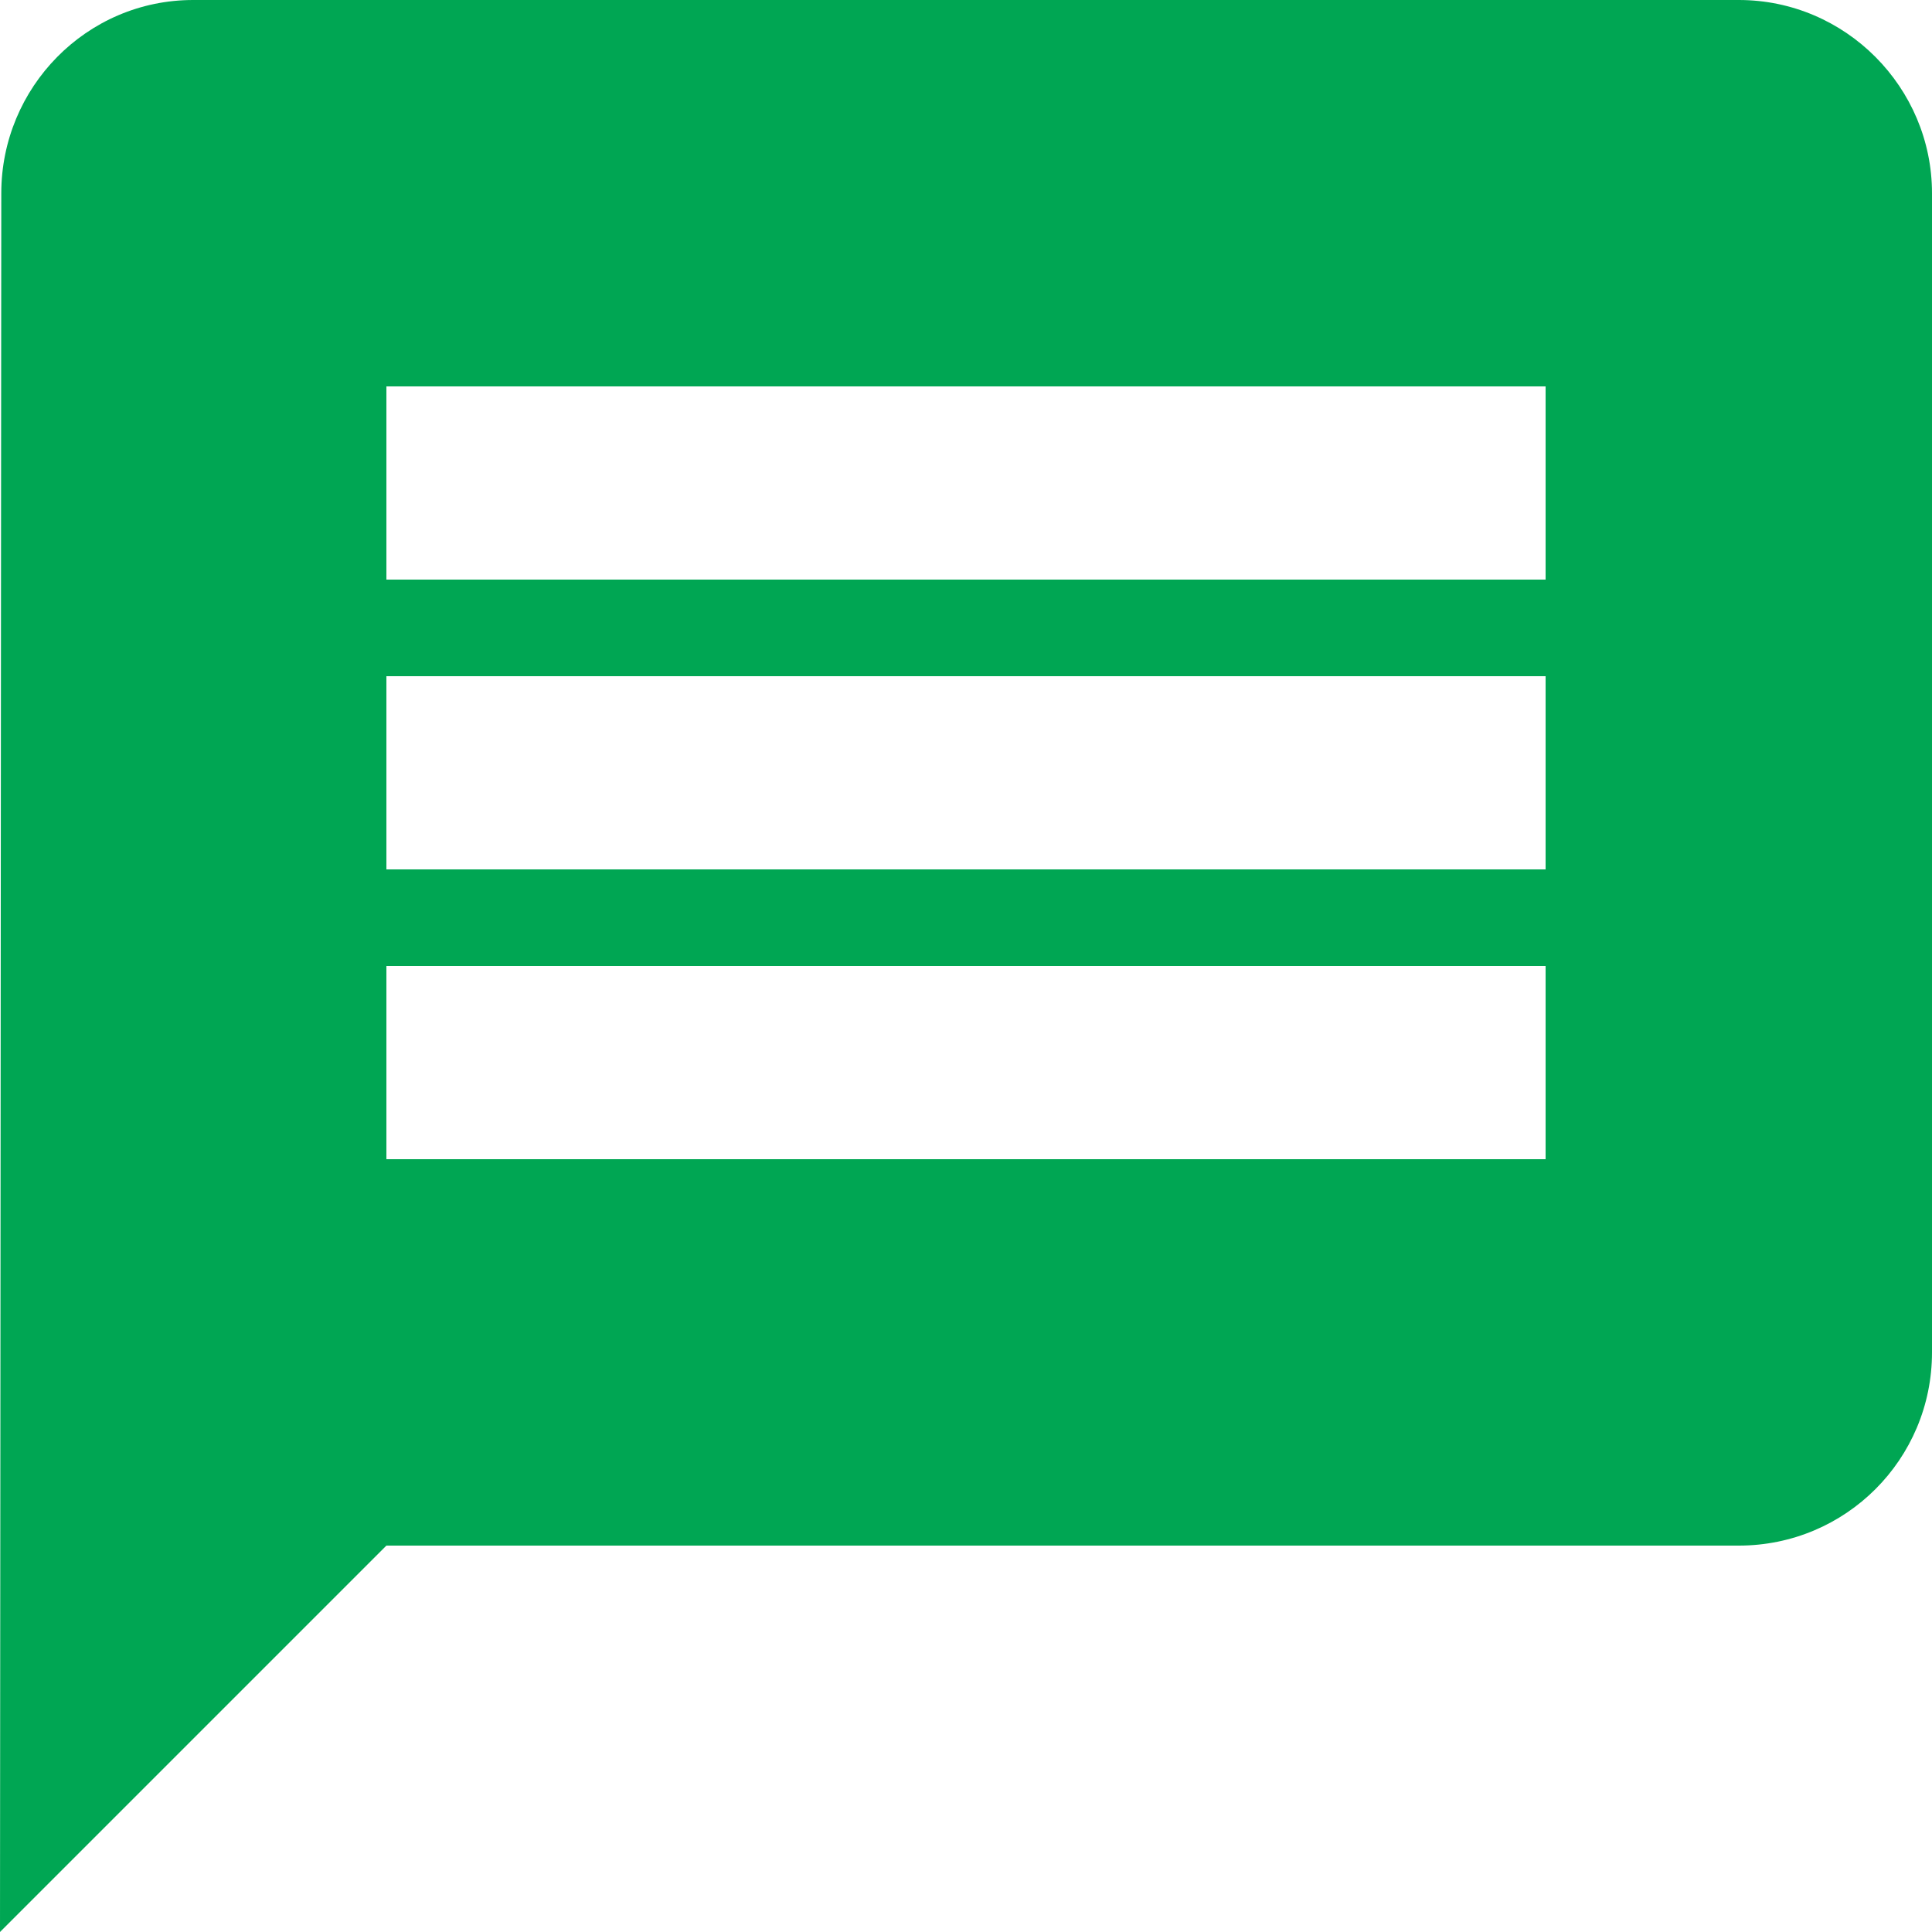 <svg id="SvgjsSvg1491" xmlns="http://www.w3.org/2000/svg" version="1.1" xmlns:xlink="http://www.w3.org/1999/xlink"
     xmlns:svgjs="http://svgjs.com/svgjs" width="15" height="15" viewBox="0 0 15 15">
  <title>Shape</title>
  <desc>Created with Avocode.</desc>
  <defs id="SvgjsDefs1492"></defs>
  <path id="SvgjsPath1493"
        d="M618.5 793C617.67 793 617.01 793.68 617.01 794.5L617 808L620 805L630.5 805C631.33 805 632 804.33 632 803.5L632 794.5C632 793.68 631.33 793 630.5 793ZM620 802L620 800.5L629 800.5L629 802ZM620 799.75L620 798.25L629 798.25L629 799.75ZM620 797.5L620 796L629 796L629 797.5Z "
        fill="#00a653" fill-opacity="1" transform="matrix(1,0,0,1,-617,-793)"></path>
</svg>
